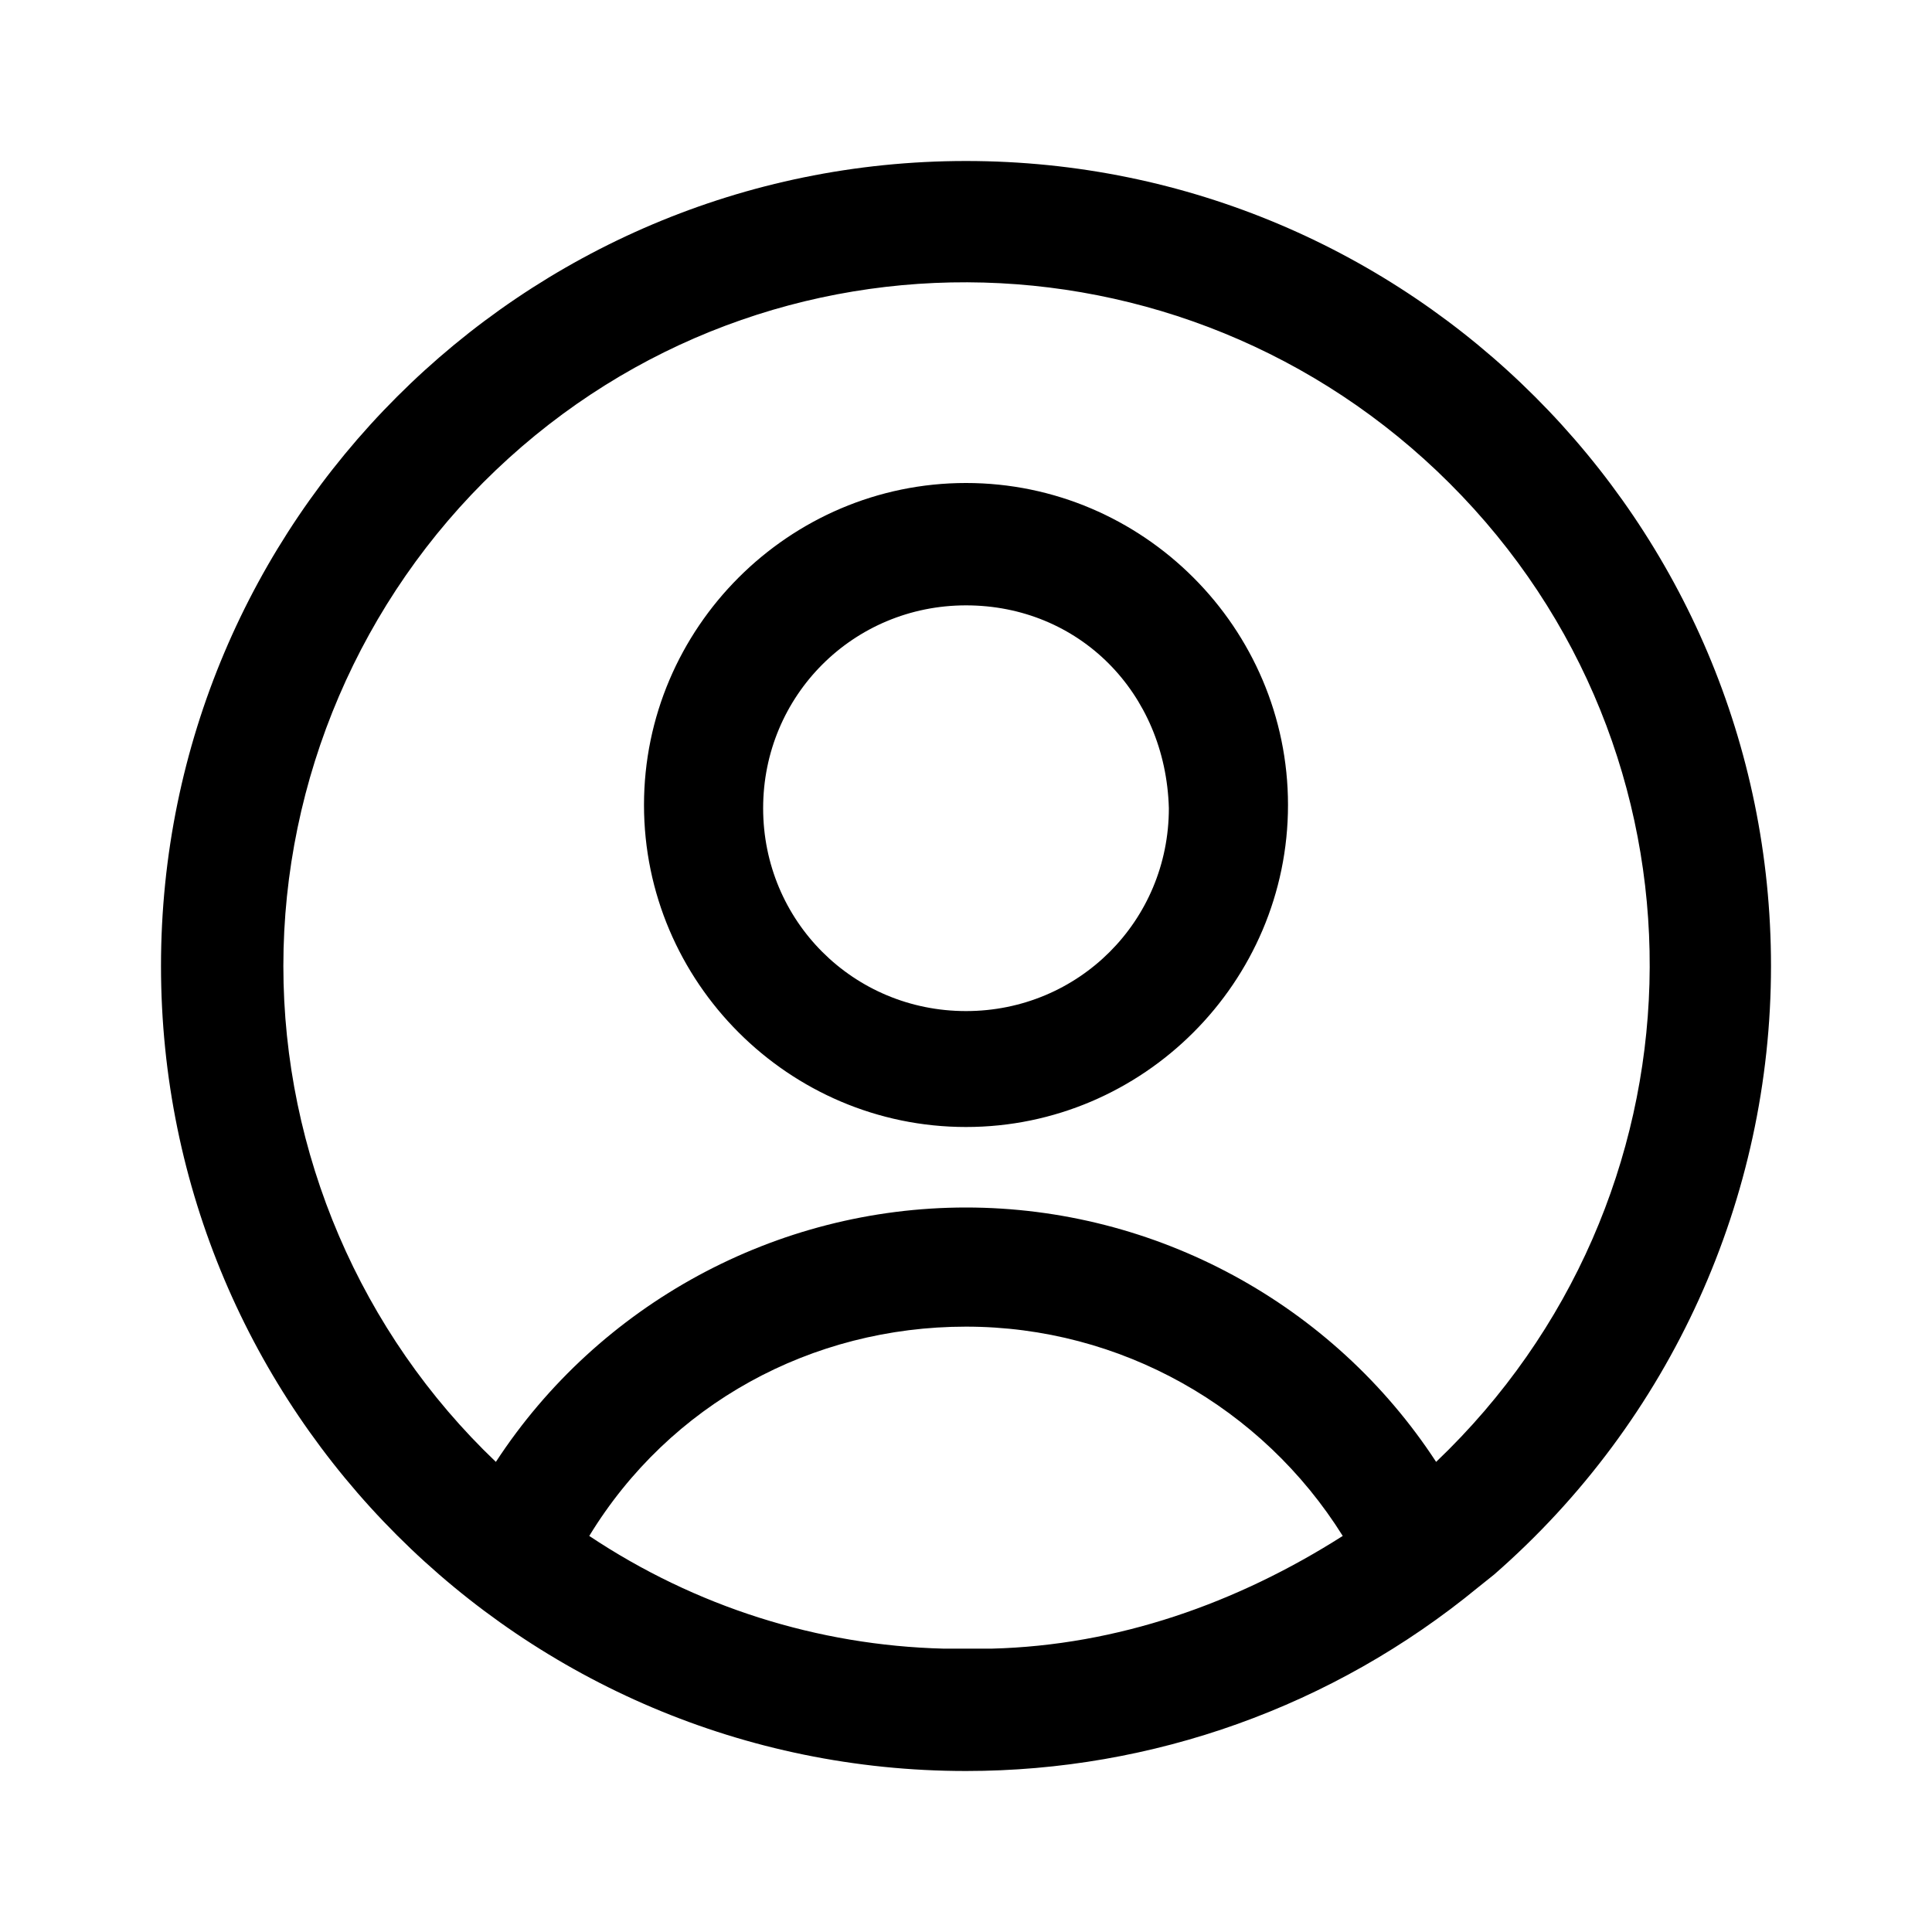 <?xml version="1.0" encoding="utf-8"?>
<!-- Generator: Adobe Illustrator 25.0.0, SVG Export Plug-In . SVG Version: 6.00 Build 0)  -->
<svg version="1.1" id="Regular_1.5px_profile_circled"
	 xmlns="http://www.w3.org/2000/svg" xmlns:xlink="http://www.w3.org/1999/xlink" x="0px" y="0px" viewBox="0 0 60 60"
	 style="enable-background:new 0 0 60 60;" xml:space="preserve">
<path id="Shape" d="M30,55C16.2,55,5,43.8,5,30S16.2,5,30,5c13.8,0,25,11.2,25,25c0,7.2-3.1,14.1-8.6,18.9l-0.5,0.4
	C41.4,53,35.8,55,30,55z M30,41.2c-4.8,0-9.2,2.4-11.7,6.5c3.3,2.2,7.1,3.4,11,3.5l0.7,0c0.2,0,0.5,0,0.8,0
	c3.9-0.1,7.6-1.4,10.9-3.5C39.2,43.7,34.8,41.2,30,41.2z M30,37.5c5.9,0,11.4,3,14.6,7.9c8.5-8.1,8.9-21.5,0.8-30s-21.5-8.9-30-0.8
	c-4.2,4-6.6,9.6-6.6,15.4c0,5.8,2.4,11.4,6.6,15.4C18.6,40.5,24.1,37.5,30,37.5z M30,35c-5.5,0-10-4.5-10-10s4.5-10,10-10
	s10,4.5,10,10C40,30.5,35.5,35,30,35z M30,18.8c-3.5,0-6.3,2.8-6.3,6.3s2.8,6.3,6.3,6.3s6.3-2.8,6.3-6.3c0,0,0,0,0,0
	C36.2,21.5,33.5,18.8,30,18.8z"/>
</svg>
